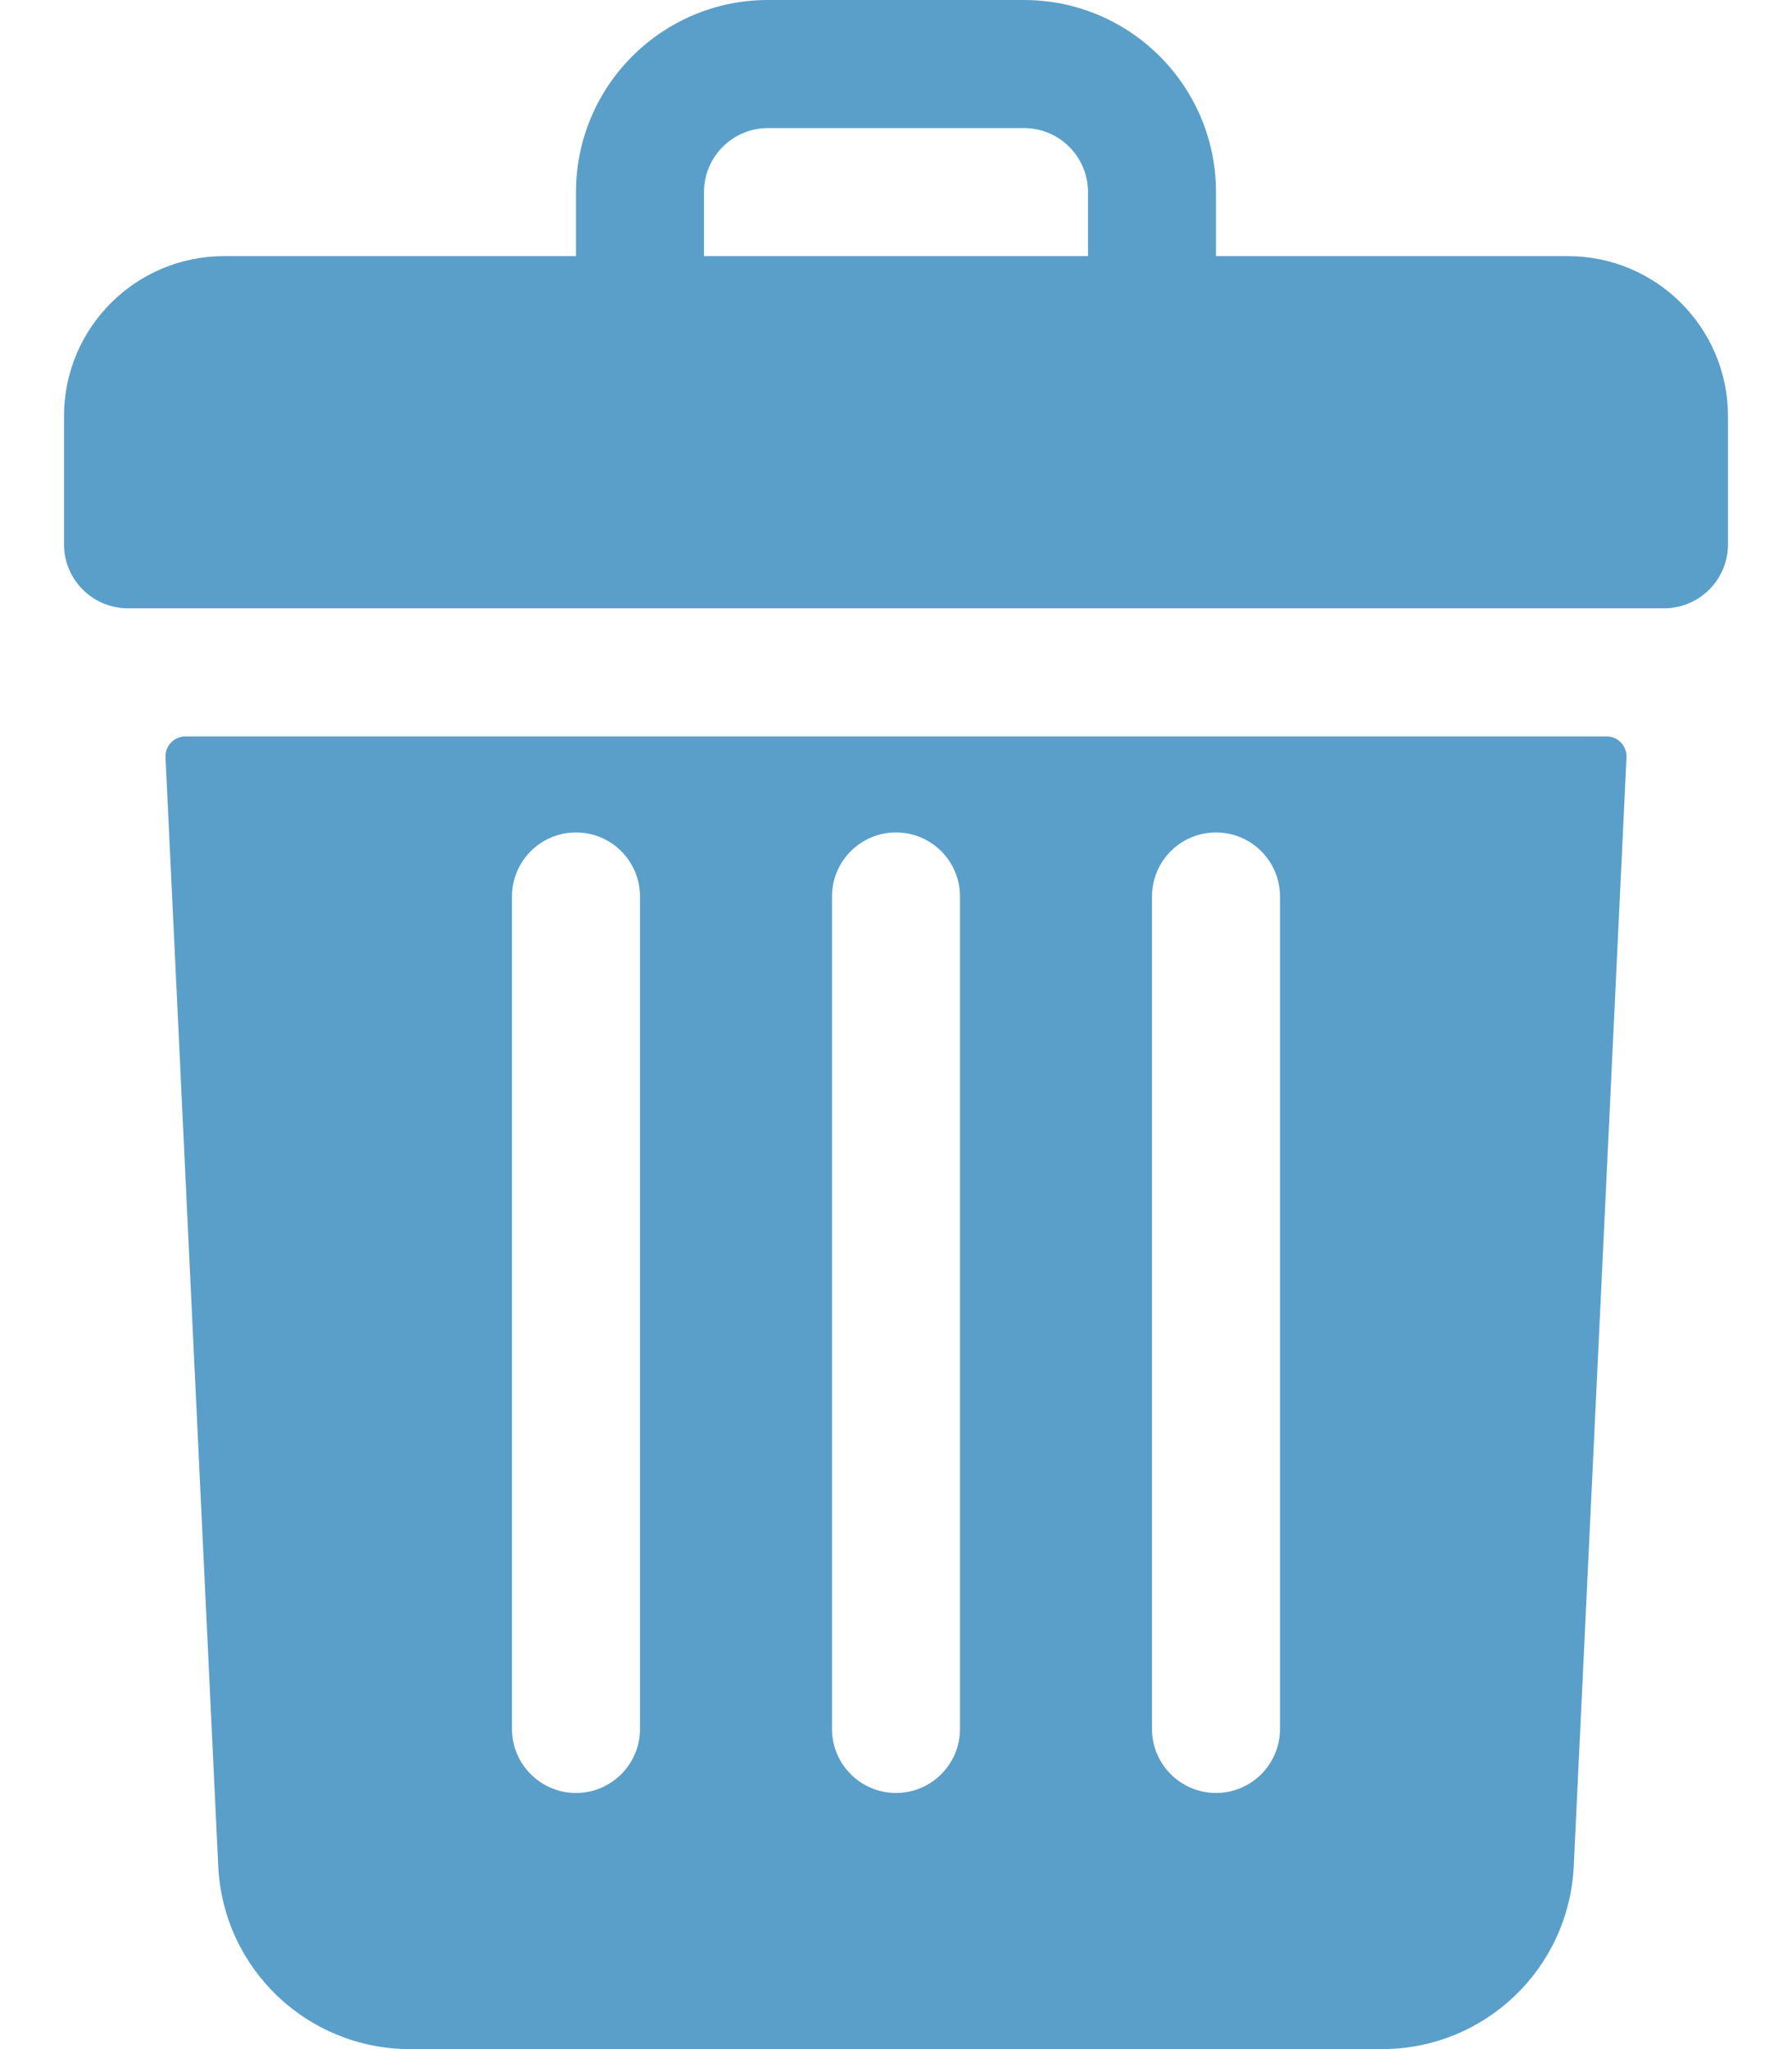 <svg width="14" height="16" viewBox="0 0 14 16" fill="none" xmlns="http://www.w3.org/2000/svg">
<path d="M12.25 2H9.5V1.5C9.5 0.672 8.828 0 8 0H6C5.172 0 4.5 0.672 4.5 1.5V2H1.75C1.06 2 0.5 2.56 0.5 3.25V4.25C0.5 4.526 0.724 4.75 1 4.75H13C13.276 4.75 13.5 4.526 13.5 4.25V3.25C13.5 2.56 12.94 2 12.25 2ZM5.5 1.5C5.5 1.224 5.724 1 6 1H8C8.276 1 8.5 1.224 8.5 1.5V2H5.5V1.5ZM1.449 5.75C1.428 5.75 1.407 5.754 1.387 5.763C1.368 5.771 1.35 5.783 1.336 5.798C1.321 5.814 1.31 5.832 1.302 5.852C1.295 5.871 1.292 5.893 1.293 5.914L1.705 14.571C1.743 15.373 2.402 16 3.203 16H10.797C11.598 16 12.257 15.373 12.295 14.571L12.707 5.914C12.708 5.893 12.705 5.871 12.697 5.852C12.69 5.832 12.679 5.814 12.664 5.798C12.65 5.783 12.632 5.771 12.613 5.763C12.593 5.754 12.572 5.75 12.551 5.75H1.449ZM9 7C9 6.724 9.224 6.5 9.5 6.5C9.776 6.5 10 6.724 10 7V13.5C10 13.776 9.776 14 9.5 14C9.224 14 9 13.776 9 13.5V7ZM6.5 7C6.5 6.724 6.724 6.5 7 6.5C7.276 6.5 7.5 6.724 7.5 7V13.5C7.5 13.776 7.276 14 7 14C6.724 14 6.5 13.776 6.5 13.5V7ZM4 7C4 6.724 4.224 6.5 4.5 6.5C4.776 6.5 5 6.724 5 7V13.5C5 13.776 4.776 14 4.5 14C4.224 14 4 13.776 4 13.5V7Z" fill="#5A9FC9"/>
</svg>
